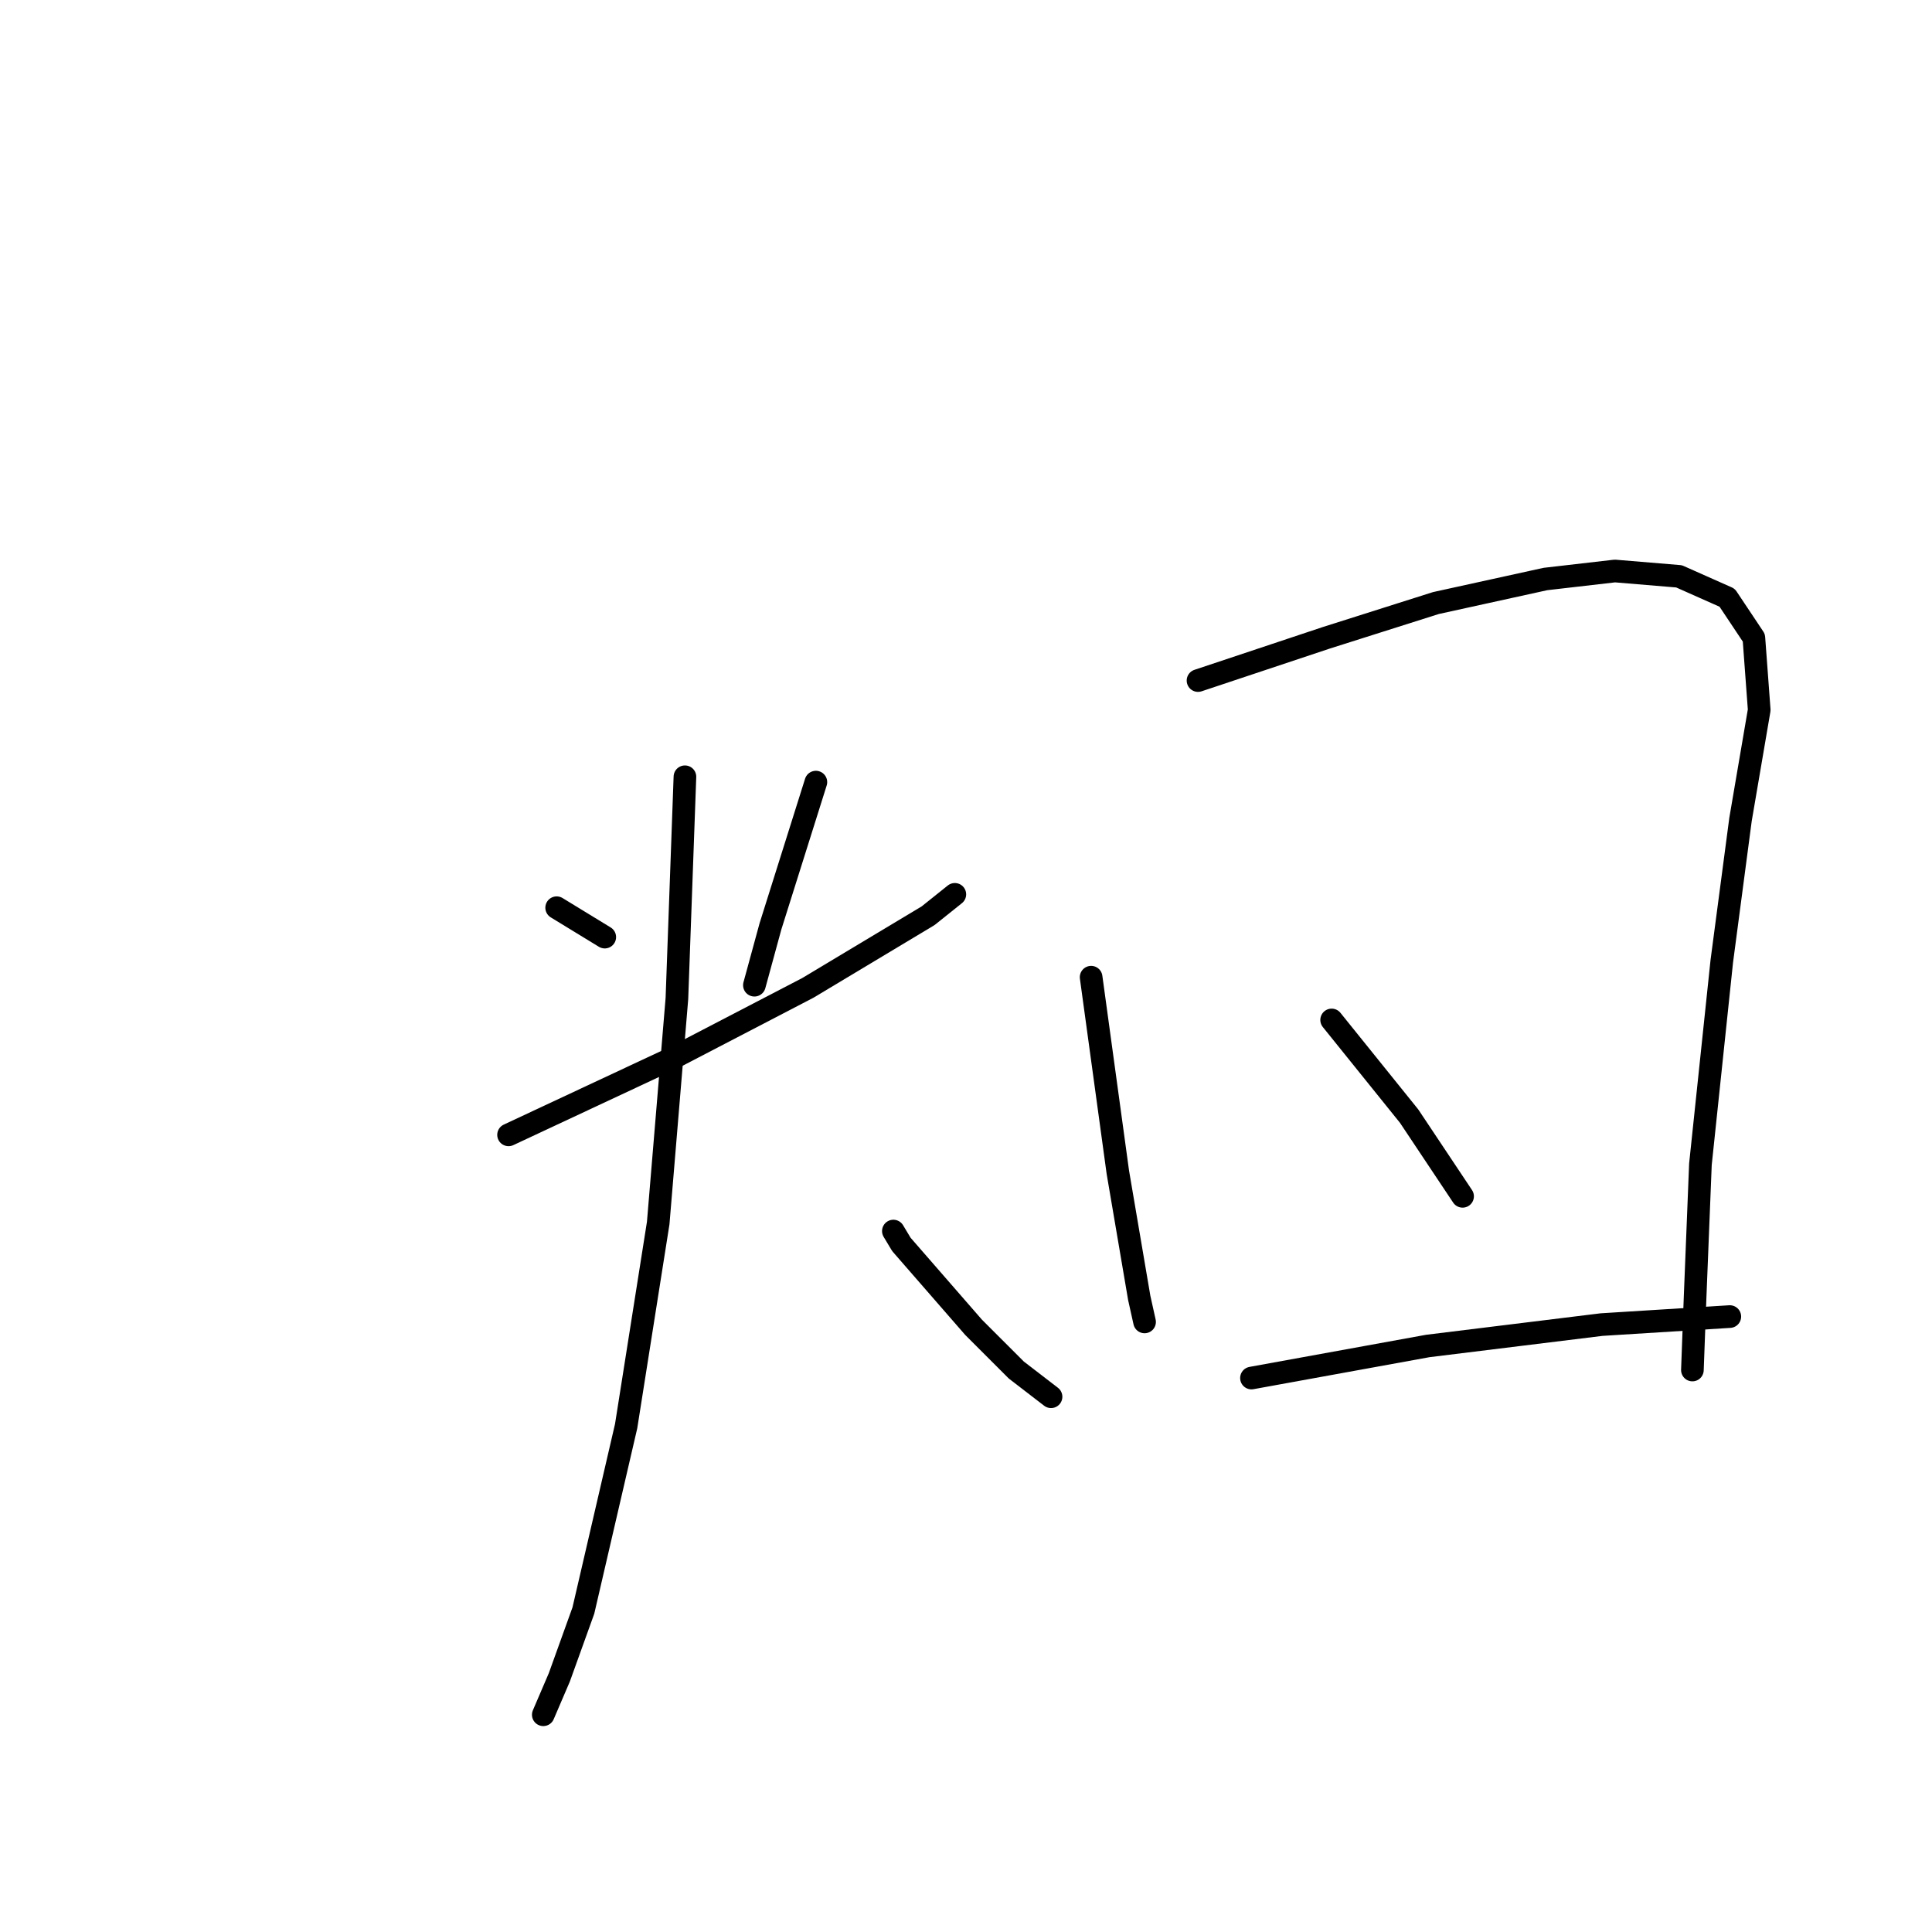 <?xml version="1.0" standalone="no"?>
    <svg width="256" height="256" xmlns="http://www.w3.org/2000/svg" version="1.1">
    <polyline stroke="black" stroke-width="3" stroke-linecap="round" fill="transparent" stroke-linejoin="round" points="73.76 120.276 80.134 124.171 80.134 124.171 " />
        <polyline stroke="black" stroke-width="3" stroke-linecap="round" fill="transparent" stroke-linejoin="round" points="108.108 103.634 102.088 122.755 99.963 130.545 99.963 130.545 " />
        <polyline stroke="black" stroke-width="3" stroke-linecap="round" fill="transparent" stroke-linejoin="round" points="67.386 150.375 89.34 140.106 107.045 130.899 122.98 121.339 126.521 118.506 126.521 118.506 " />
        <polyline stroke="black" stroke-width="3" stroke-linecap="round" fill="transparent" stroke-linejoin="round" points="90.757 102.925 89.694 132.316 87.216 162.06 82.966 188.972 77.301 213.404 74.114 222.257 71.989 227.214 71.989 227.214 " />
        <polyline stroke="black" stroke-width="3" stroke-linecap="round" fill="transparent" stroke-linejoin="round" points="118.376 163.122 119.439 164.893 128.999 175.87 134.665 181.535 139.268 185.077 139.268 185.077 " />
        <polyline stroke="black" stroke-width="3" stroke-linecap="round" fill="transparent" stroke-linejoin="round" points="144.58 129.483 148.121 155.332 150.954 171.975 151.662 175.162 151.662 175.162 " />
        <polyline stroke="black" stroke-width="3" stroke-linecap="round" fill="transparent" stroke-linejoin="round" points="158.744 90.178 175.741 84.512 190.259 79.909 204.777 76.722 213.983 75.66 222.482 76.368 228.856 79.201 232.397 84.512 233.105 94.073 230.626 108.591 228.147 127.358 225.315 154.27 224.606 171.975 224.252 181.535 224.252 181.535 " />
        <polyline stroke="black" stroke-width="3" stroke-linecap="round" fill="transparent" stroke-linejoin="round" points="176.449 135.148 186.718 147.896 193.8 158.519 193.8 158.519 " />
        <polyline stroke="black" stroke-width="3" stroke-linecap="round" fill="transparent" stroke-linejoin="round" points="165.826 182.598 189.196 178.349 212.213 175.516 229.21 174.453 229.21 174.453 " />
        </svg>